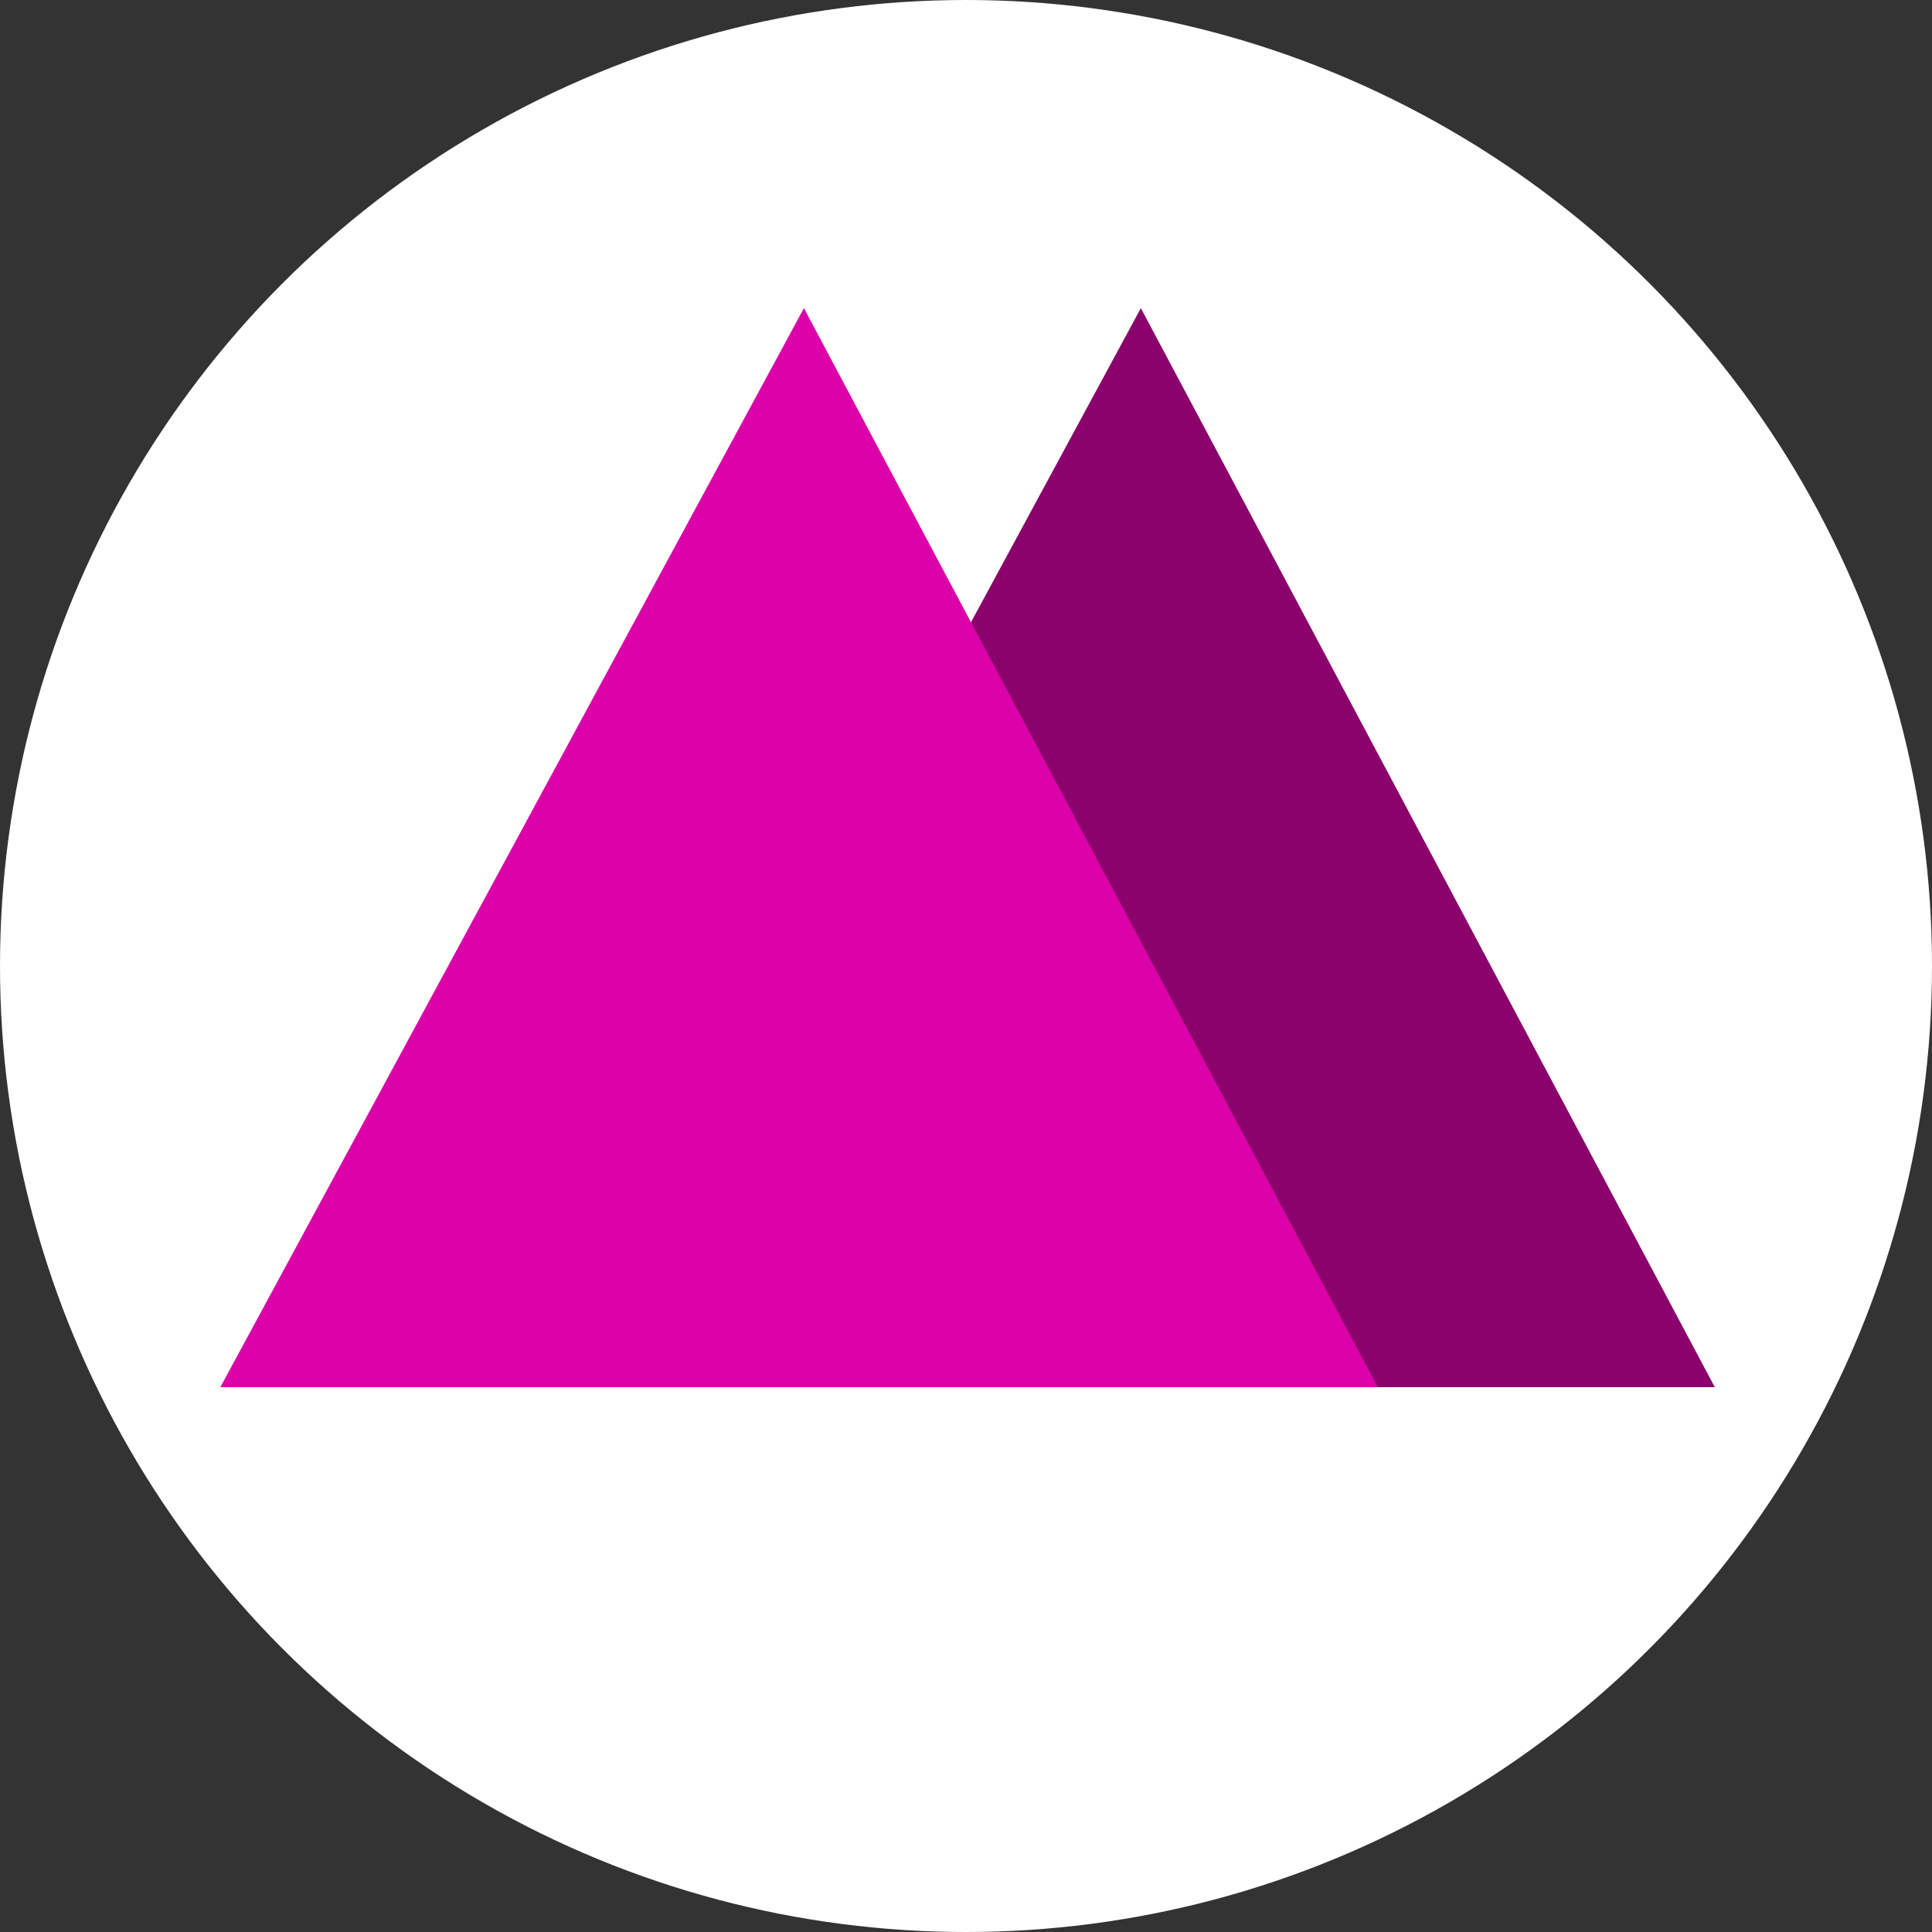 <svg xmlns="http://www.w3.org/2000/svg" viewBox="-1249 -1057 500 500">
  <rect x="-1249" y="-1057" width="500" height="500" fill="#333333" stroke="none"/>
  <g id="Animadness_Logo" data-name="Animadness Logo" transform="translate(-1109 -1036)">
    <circle id="circle" fill="#fff" cx="250" cy="250" r="250" transform="translate(-140 -21)"/>
    <path id="triangle-front" data-name="Path 2" fill="#8b026c" d="M-1212.976-683.317l151.027-279.255,148.54,279.255Z" transform="translate(1217.202 1021.317)"/>
    <path id="triangle-back" data-name="Path 1" fill="#dc01a9" d="M-1212.976-683.317l151.027-279.255,148.54,279.255Z" transform="translate(1130 1021.317)"/>
  </g>
</svg>
